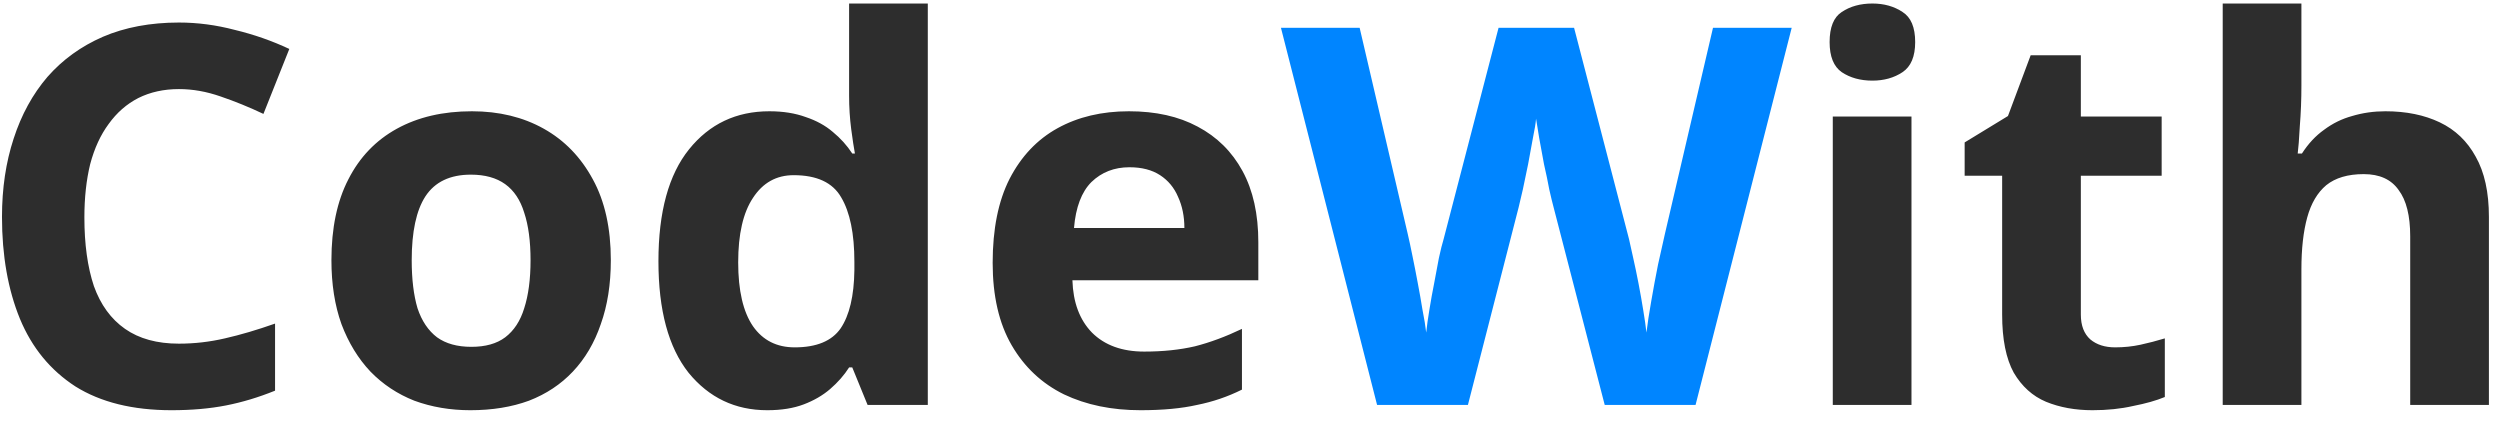 <svg width="142" height="24" viewBox="0 0 142 24" fill="none" xmlns="http://www.w3.org/2000/svg">
<path d="M10.163 5.06C9.303 5.06 8.533 5.23 7.853 5.57C7.193 5.91 6.633 6.4 6.173 7.04C5.713 7.66 5.363 8.42 5.123 9.32C4.903 10.22 4.793 11.23 4.793 12.35C4.793 13.87 4.973 15.17 5.333 16.25C5.713 17.31 6.303 18.12 7.103 18.68C7.903 19.24 8.923 19.52 10.163 19.52C11.043 19.52 11.913 19.42 12.773 19.22C13.653 19.02 14.603 18.74 15.623 18.38V22.19C14.683 22.57 13.753 22.85 12.833 23.03C11.913 23.21 10.883 23.3 9.743 23.3C7.543 23.3 5.723 22.85 4.283 21.95C2.863 21.03 1.813 19.75 1.133 18.11C0.453 16.45 0.113 14.52 0.113 12.32C0.113 10.7 0.333 9.22 0.773 7.88C1.213 6.52 1.853 5.35 2.693 4.37C3.553 3.39 4.603 2.63 5.843 2.09C7.103 1.55 8.543 1.28 10.163 1.28C11.223 1.28 12.283 1.42 13.343 1.7C14.423 1.96 15.453 2.32 16.433 2.78L14.963 6.47C14.163 6.09 13.353 5.76 12.533 5.48C11.733 5.2 10.943 5.06 10.163 5.06ZM34.695 14.78C34.695 16.14 34.505 17.35 34.125 18.41C33.765 19.47 33.235 20.37 32.535 21.11C31.855 21.83 31.025 22.38 30.045 22.76C29.065 23.12 27.955 23.3 26.715 23.3C25.575 23.3 24.515 23.12 23.535 22.76C22.575 22.38 21.745 21.83 21.045 21.11C20.345 20.37 19.795 19.47 19.395 18.41C19.015 17.35 18.825 16.14 18.825 14.78C18.825 12.96 19.145 11.43 19.785 10.19C20.425 8.93 21.345 7.97 22.545 7.31C23.745 6.65 25.165 6.32 26.805 6.32C28.345 6.32 29.705 6.65 30.885 7.31C32.065 7.97 32.995 8.93 33.675 10.19C34.355 11.43 34.695 12.96 34.695 14.78ZM23.385 14.78C23.385 15.86 23.495 16.77 23.715 17.51C23.955 18.23 24.325 18.78 24.825 19.16C25.325 19.52 25.975 19.7 26.775 19.7C27.575 19.7 28.215 19.52 28.695 19.16C29.195 18.78 29.555 18.23 29.775 17.51C30.015 16.77 30.135 15.86 30.135 14.78C30.135 13.7 30.015 12.8 29.775 12.08C29.555 11.36 29.195 10.82 28.695 10.46C28.195 10.1 27.545 9.92 26.745 9.92C25.565 9.92 24.705 10.33 24.165 11.15C23.645 11.95 23.385 13.16 23.385 14.78ZM43.579 23.3C41.759 23.3 40.269 22.59 39.109 21.17C37.969 19.73 37.399 17.62 37.399 14.84C37.399 12.04 37.979 9.92 39.139 8.48C40.299 7.04 41.819 6.32 43.699 6.32C44.479 6.32 45.169 6.43 45.769 6.65C46.369 6.85 46.879 7.13 47.299 7.49C47.739 7.85 48.109 8.26 48.409 8.72H48.559C48.499 8.4 48.429 7.94 48.349 7.34C48.269 6.72 48.229 6.09 48.229 5.45V0.2H52.699V23H49.279L48.409 20.87H48.229C47.949 21.31 47.589 21.72 47.149 22.1C46.729 22.46 46.229 22.75 45.649 22.97C45.069 23.19 44.379 23.3 43.579 23.3ZM45.139 19.73C46.379 19.73 47.249 19.37 47.749 18.65C48.249 17.91 48.509 16.81 48.529 15.35V14.87C48.529 13.27 48.279 12.05 47.779 11.21C47.299 10.37 46.399 9.95 45.079 9.95C44.099 9.95 43.329 10.38 42.769 11.24C42.209 12.08 41.929 13.3 41.929 14.9C41.929 16.5 42.209 17.71 42.769 18.53C43.329 19.33 44.119 19.73 45.139 19.73ZM64.123 6.32C65.643 6.32 66.943 6.61 68.023 7.19C69.123 7.77 69.973 8.61 70.573 9.71C71.173 10.81 71.473 12.16 71.473 13.76V15.92H60.913C60.953 17.18 61.323 18.17 62.023 18.89C62.743 19.61 63.733 19.97 64.993 19.97C66.053 19.97 67.013 19.87 67.873 19.67C68.733 19.45 69.623 19.12 70.543 18.68V22.13C69.743 22.53 68.893 22.82 67.993 23C67.113 23.2 66.043 23.3 64.783 23.3C63.143 23.3 61.693 23 60.433 22.4C59.173 21.78 58.183 20.85 57.463 19.61C56.743 18.37 56.383 16.81 56.383 14.93C56.383 13.01 56.703 11.42 57.343 10.16C58.003 8.88 58.913 7.92 60.073 7.28C61.233 6.64 62.583 6.32 64.123 6.32ZM64.153 9.5C63.293 9.5 62.573 9.78 61.993 10.34C61.433 10.9 61.103 11.77 61.003 12.95H67.273C67.273 12.29 67.153 11.7 66.913 11.18C66.693 10.66 66.353 10.25 65.893 9.95C65.433 9.65 64.853 9.5 64.153 9.5ZM108.572 6.62V23H104.102V6.62H108.572ZM106.352 0.2C107.012 0.2 107.582 0.36 108.062 0.68C108.542 0.98 108.782 1.55 108.782 2.39C108.782 3.21 108.542 3.78 108.062 4.1C107.582 4.42 107.012 4.58 106.352 4.58C105.672 4.58 105.092 4.42 104.612 4.1C104.152 3.78 103.922 3.21 103.922 2.39C103.922 1.55 104.152 0.98 104.612 0.68C105.092 0.36 105.672 0.2 106.352 0.2ZM120.142 19.73C120.642 19.73 121.122 19.68 121.582 19.58C122.042 19.48 122.502 19.36 122.962 19.22V22.55C122.482 22.75 121.882 22.92 121.162 23.06C120.462 23.22 119.692 23.3 118.852 23.3C117.872 23.3 116.992 23.14 116.212 22.82C115.452 22.5 114.842 21.95 114.382 21.17C113.942 20.37 113.722 19.27 113.722 17.87V9.98H111.592V8.09L114.052 6.59L115.342 3.14H118.192V6.62H122.782V9.98H118.192V17.87C118.192 18.49 118.372 18.96 118.732 19.28C119.092 19.58 119.562 19.73 120.142 19.73ZM130.72 4.85C130.72 5.65 130.69 6.42 130.63 7.16C130.59 7.9 130.55 8.42 130.51 8.72H130.75C131.11 8.16 131.53 7.71 132.01 7.37C132.49 7.01 133.02 6.75 133.6 6.59C134.2 6.41 134.83 6.32 135.49 6.32C136.67 6.32 137.7 6.53 138.58 6.95C139.46 7.37 140.14 8.02 140.62 8.9C141.12 9.78 141.37 10.92 141.37 12.32V23H136.9V13.43C136.9 12.25 136.68 11.37 136.24 10.79C135.82 10.19 135.16 9.89 134.26 9.89C133.36 9.89 132.65 10.1 132.13 10.52C131.63 10.94 131.27 11.55 131.05 12.35C130.83 13.15 130.72 14.13 130.72 15.29V23H126.25V0.2H130.72V4.85Z" fill="#2D2D2D"/>
<path d="M101.768 1.58L96.308 23H91.148L88.238 11.75C88.178 11.53 88.098 11.2 87.998 10.76C87.918 10.32 87.818 9.84 87.698 9.32C87.598 8.8 87.508 8.31 87.428 7.85C87.348 7.37 87.288 7 87.248 6.74C87.228 7 87.168 7.37 87.068 7.85C86.988 8.31 86.898 8.8 86.798 9.32C86.698 9.82 86.598 10.3 86.498 10.76C86.398 11.2 86.318 11.54 86.258 11.78L83.378 23H78.218L72.758 1.58H77.228L79.958 13.28C80.038 13.62 80.128 14.04 80.228 14.54C80.328 15.02 80.428 15.53 80.528 16.07C80.628 16.59 80.718 17.1 80.798 17.6C80.898 18.1 80.968 18.53 81.008 18.89C81.048 18.51 81.108 18.08 81.188 17.6C81.268 17.1 81.358 16.6 81.458 16.1C81.558 15.58 81.648 15.1 81.728 14.66C81.828 14.2 81.918 13.84 81.998 13.58L85.118 1.58H89.408L92.528 13.58C92.588 13.84 92.668 14.2 92.768 14.66C92.868 15.1 92.968 15.58 93.068 16.1C93.168 16.62 93.258 17.13 93.338 17.63C93.418 18.11 93.478 18.53 93.518 18.89C93.578 18.39 93.668 17.8 93.788 17.12C93.908 16.42 94.038 15.72 94.178 15.02C94.338 14.32 94.468 13.74 94.568 13.28L97.298 1.58H101.768Z" fill="#0085FF"/>
</svg>
